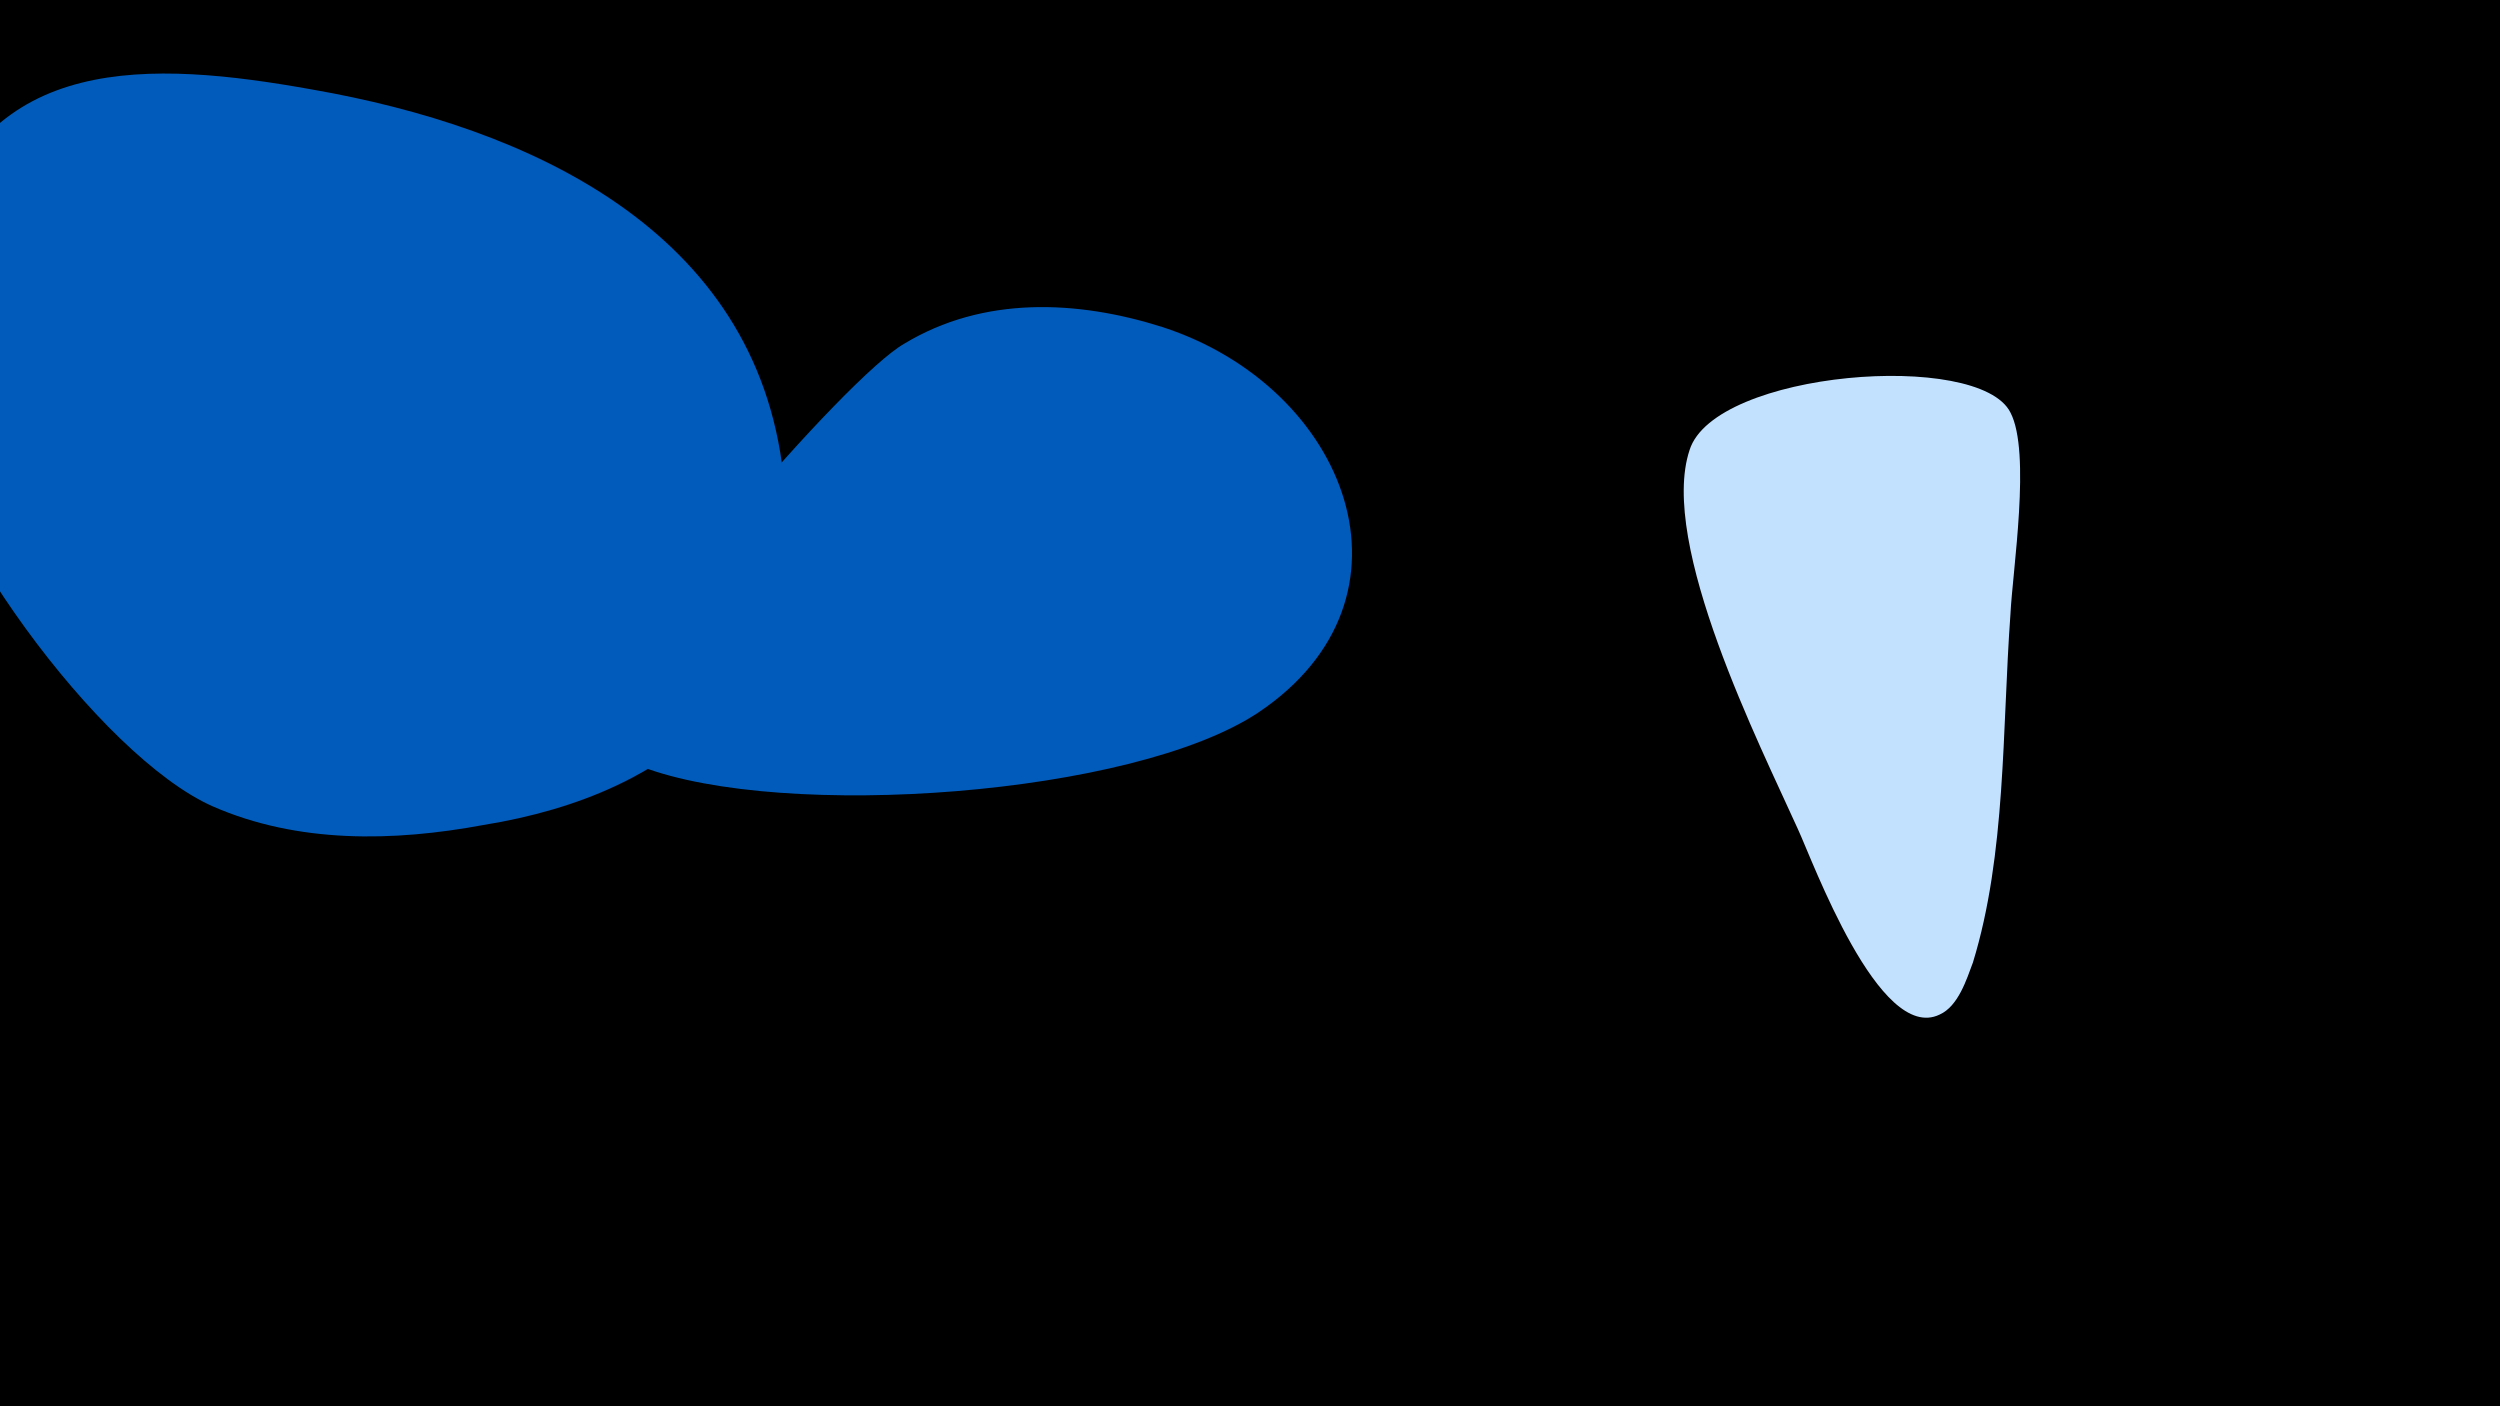 <svg width="1200" height="675" viewBox="-500 -500 1200 675" xmlns="http://www.w3.org/2000/svg"><path d="M-500-500h1200v675h-1200z" fill="#000"/><path d="M-124-272c-13-118-123-167-226-185-78-14-157-18-183 70-7 24-12 49-9 75 7 62 90 175 144 199 41 18 87 17 130 9 93-15 155-69 144-168z"  fill="#005bbb" /><path d="M58-343c-41-13-86-15-124 8-28 16-139 145-146 177-3 14 9 22 20 26 68 26 236 14 296-26 82-55 43-156-46-185z"  fill="#005bbb" /><path d="M465-302c-15-30-142-20-154 18-15 45 34 142 52 182 7 15 39 103 68 89 9-4 13-17 16-25 16-52 14-112 18-167 1-21 10-78 0-97z"  fill="#c2e1ff" /></svg>